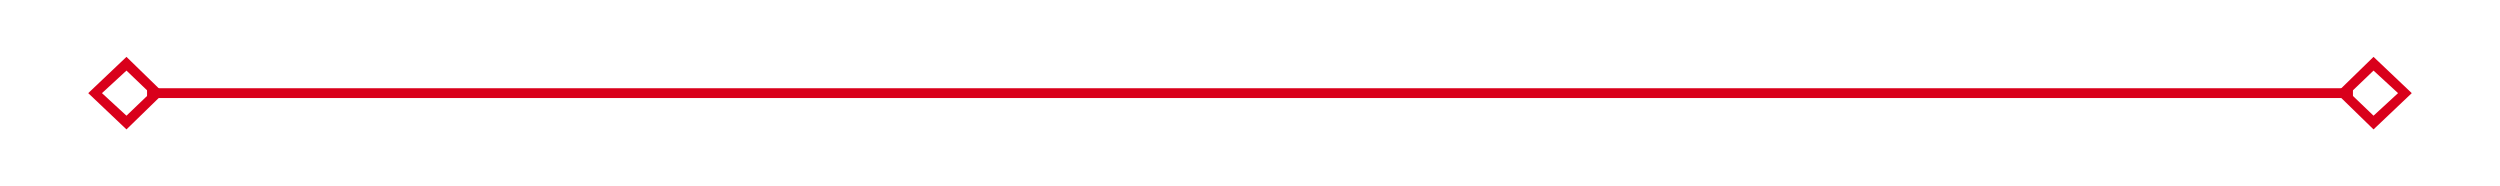 ﻿<?xml version="1.0" encoding="utf-8"?>
<svg version="1.1" xmlns:xlink="http://www.w3.org/1999/xlink" width="255px" height="19px" xmlns="http://www.w3.org/2000/svg">
  <g transform="matrix(1 0 0 1 -1853 -363 )">
    <path d="M 1865.9 368.8  L 1862 372.5  L 1865.9 376.2  L 1869.7 372.5  L 1865.9 368.8  Z M 1865.9 374.8  L 1863.4 372.5  L 1865.9 370.2  L 1868.3 372.5  L 1865.9 374.8  Z M 2095.1 376.2  L 2099 372.5  L 2095.1 368.8  L 2091.3 372.5  L 2095.1 376.2  Z M 2095.1 370.2  L 2097.6 372.5  L 2095.1 374.8  L 2092.7 372.5  L 2095.1 370.2  Z " fill-rule="nonzero" fill="#d9001b" stroke="none" />
    <path d="M 1868 372.5  L 2093 372.5  " stroke-width="1" stroke="#d9001b" fill="none" />
  </g>
</svg>